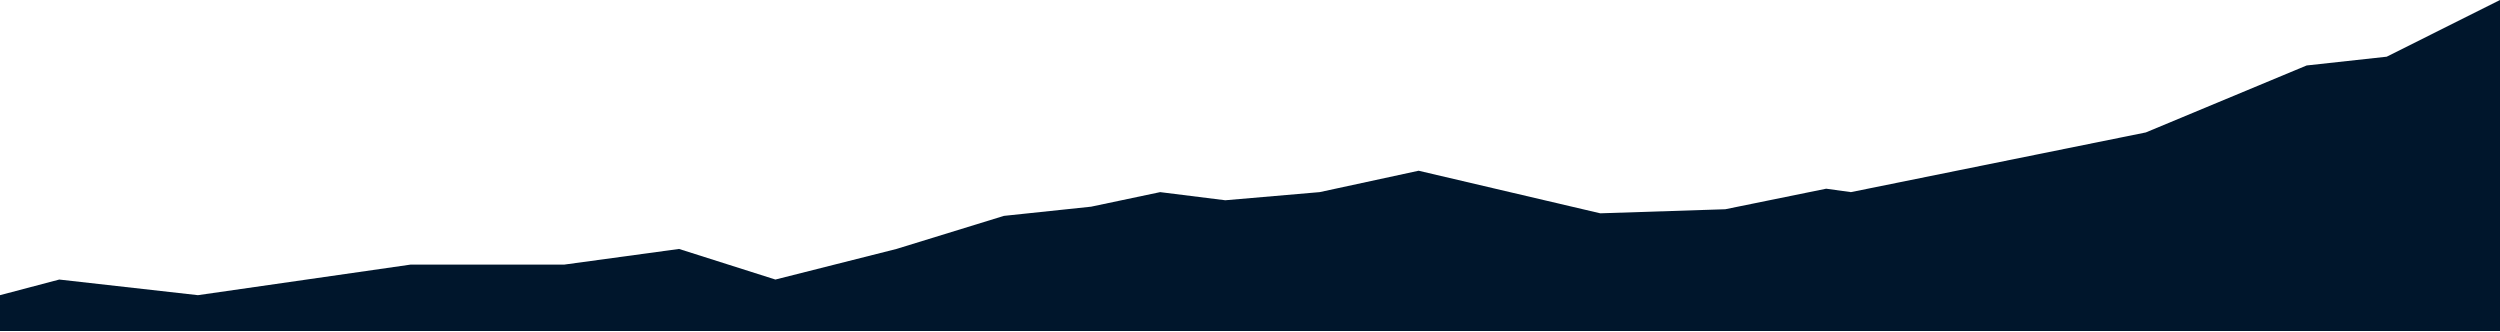 <svg width="1920" height="255" viewBox="0 0 1920 255" fill="none" xmlns="http://www.w3.org/2000/svg">
<path d="M0 226.691L45.5 214.691L152 226.691L315.5 203.191H433.5L521.5 191.191L595.5 214.691L688.5 191.191L771 165.792L838 158.727L891 147.553L941 153.797L1013.5 147.553L1089.5 131.122L1229 163.82L1325 160.698L1402.5 144.924L1421.5 147.553L1648 101.71L1771.5 50.28L1833 43.543L1920 0V254.193H0V226.691Z" fill="#00162C"/>
</svg>
